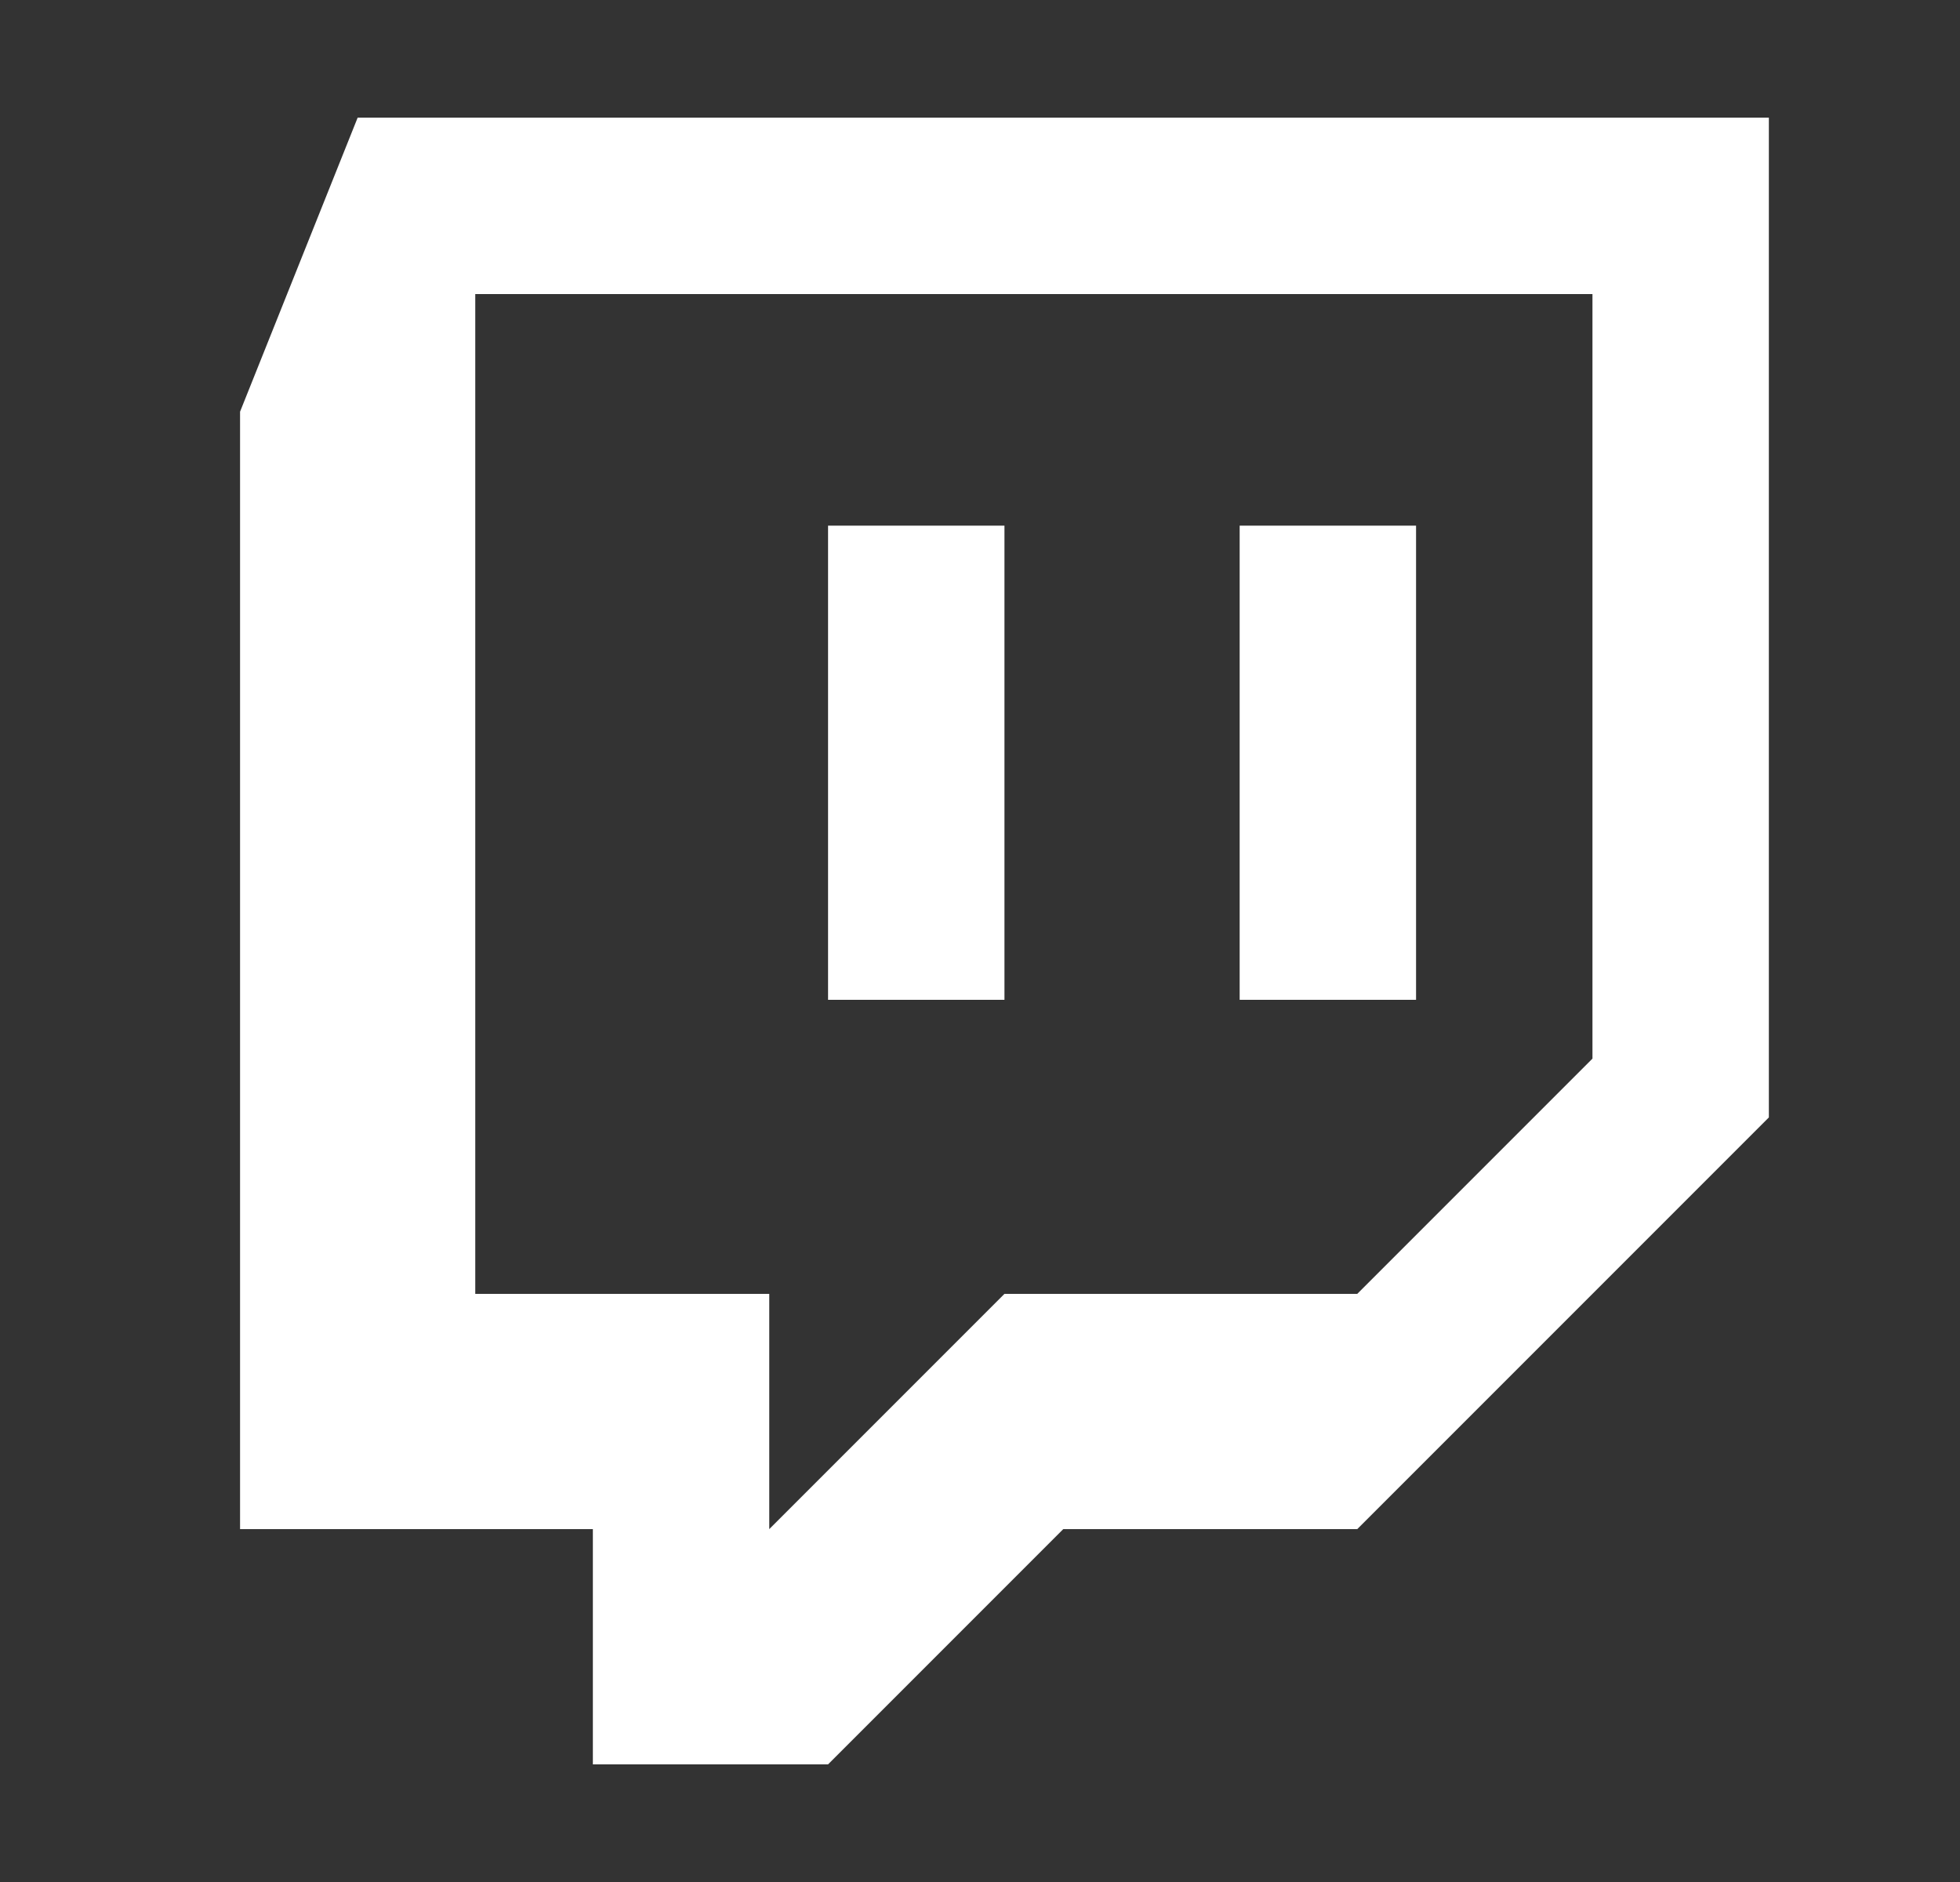 <svg width="25" height="24" viewBox="0 0 25 24" fill="none" xmlns="http://www.w3.org/2000/svg">
<rect x="0" y="0" width="25" height="24" fill="#333333" stroke="none"/>
<path fill-rule="evenodd" clip-rule="evenodd" d="M3.062 5.25L4.562 1.5H22.562V14.25L17.312 19.5H13.562L10.562 22.5H7.562V19.5H3.062V5.25ZM17.312 16.5L20.312 13.5V3.75H6.062V16.5H9.812V19.5L12.812 16.5H17.312ZM18.062 6.703H15.812V12.75H18.062V6.703ZM12.812 6.703H10.562V12.75H12.812V6.703Z" fill="white"/>
</svg>
